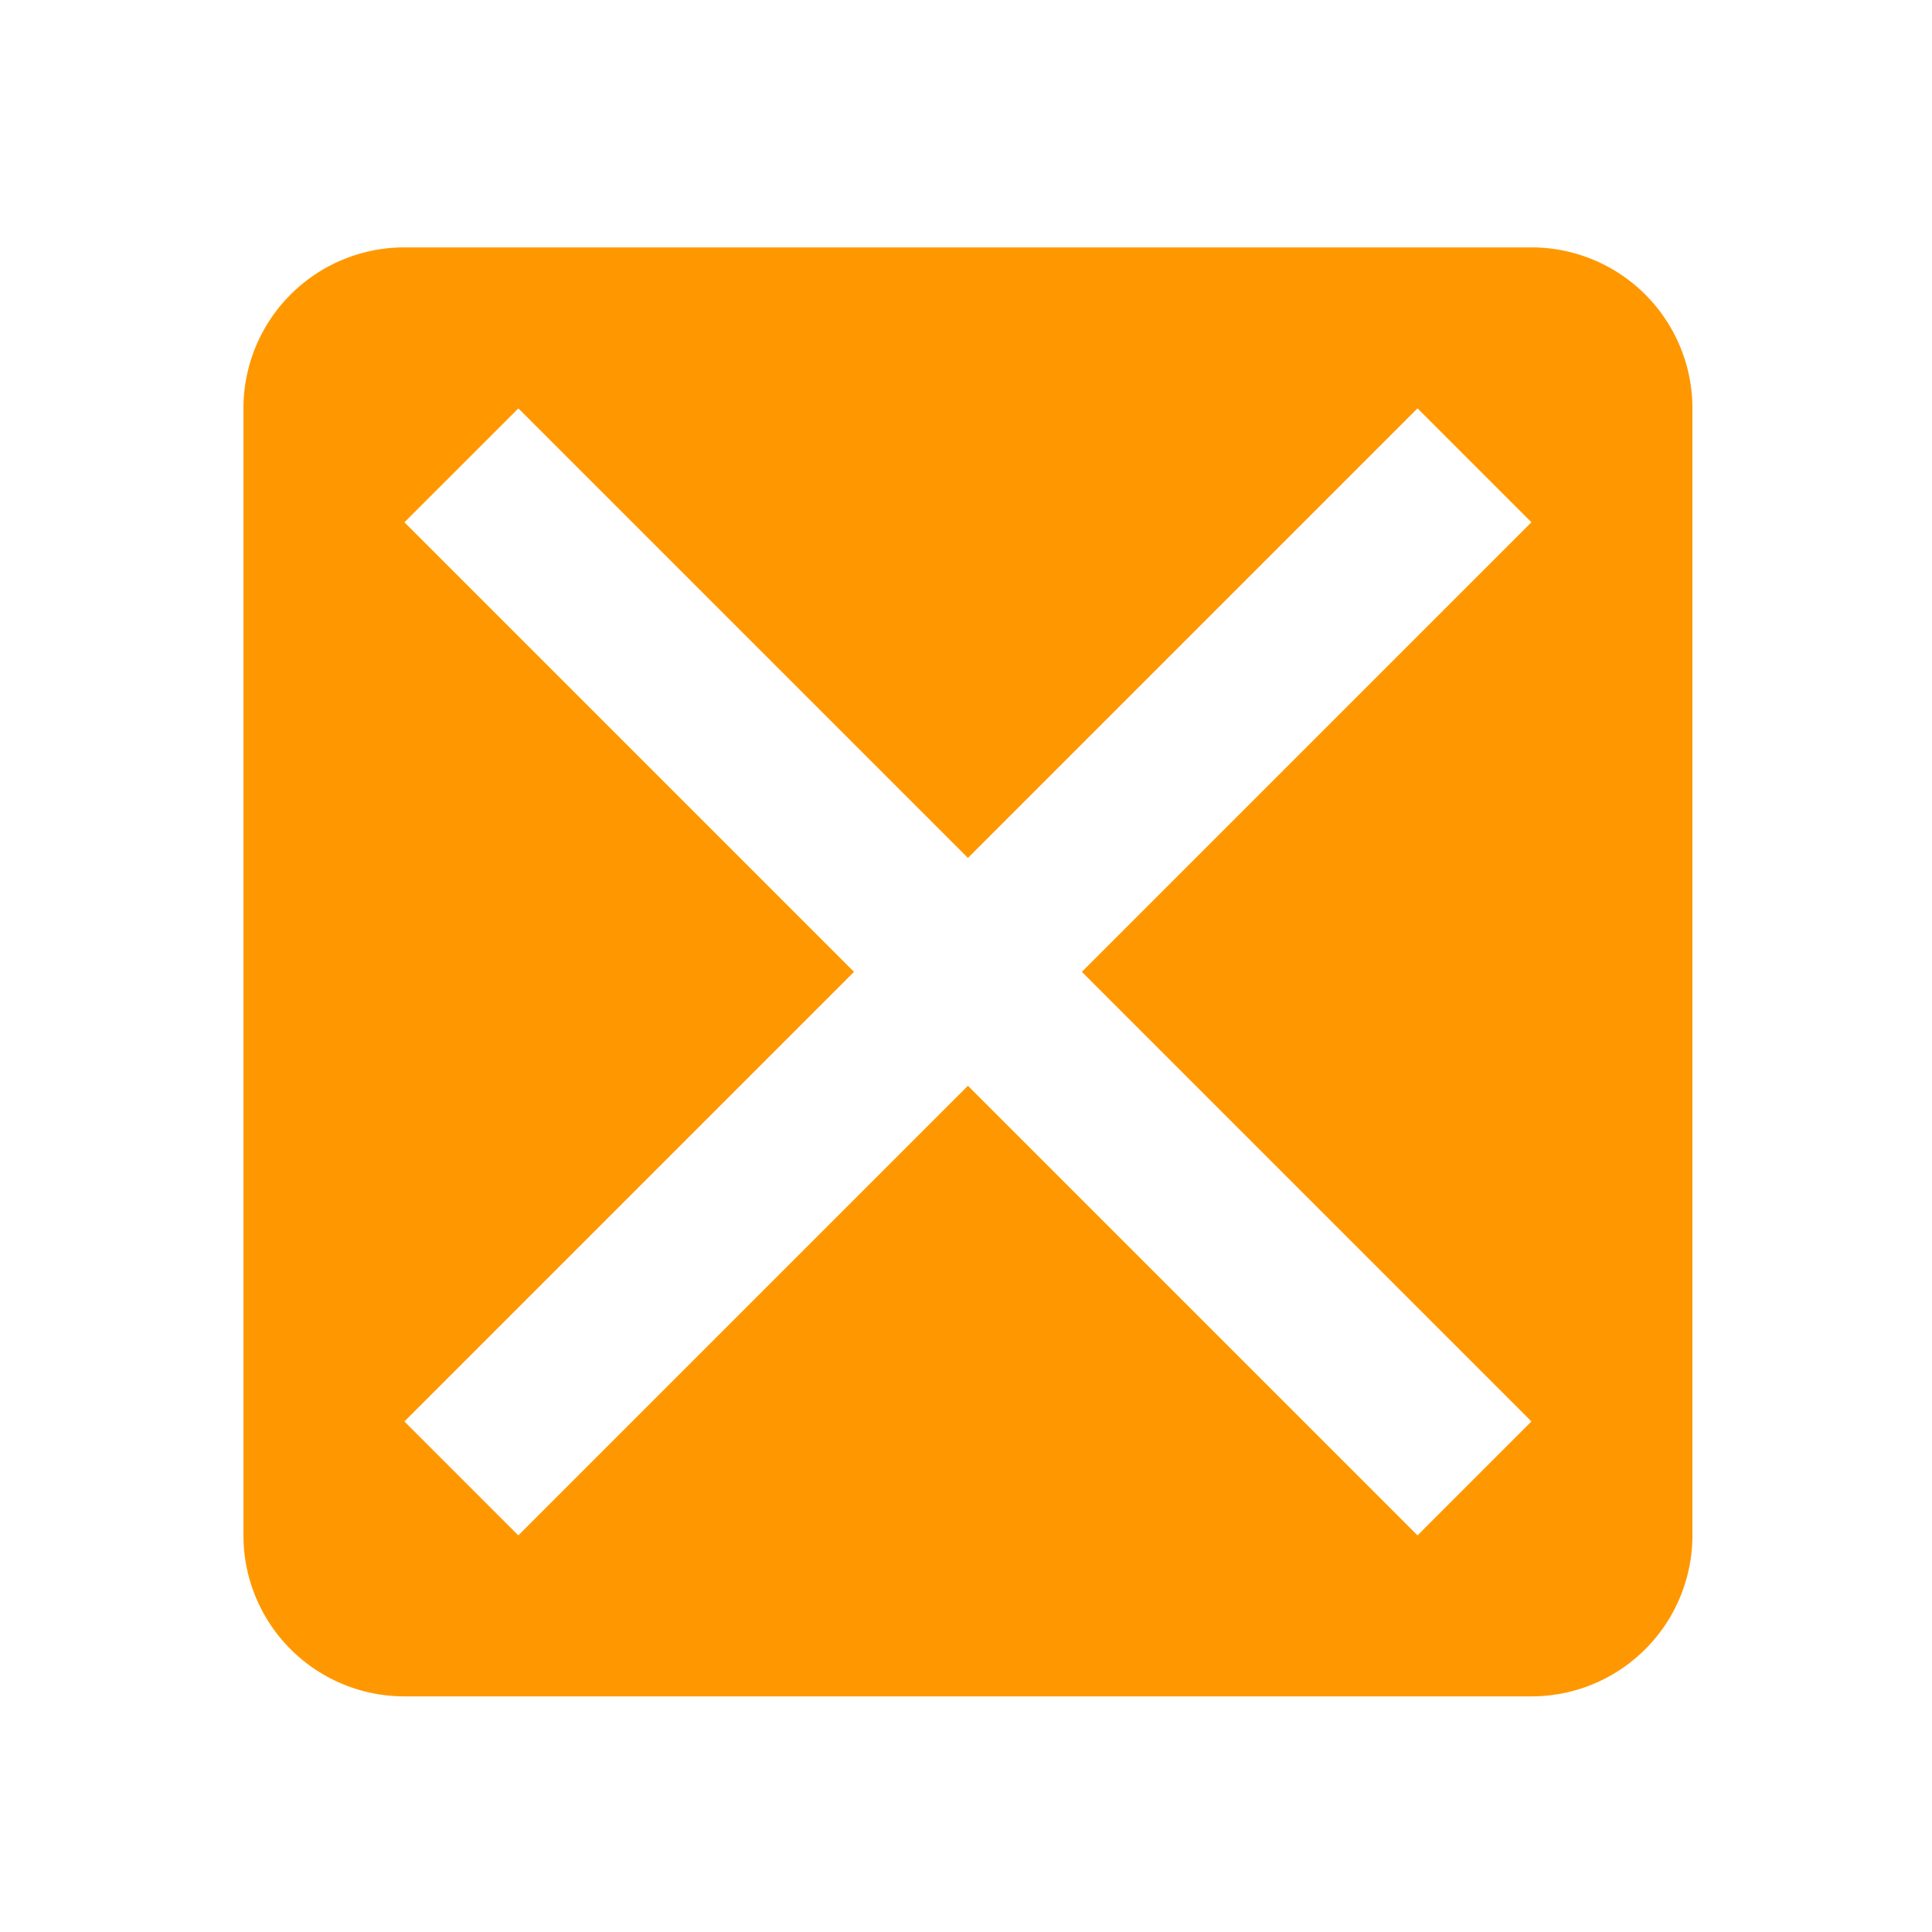<svg xmlns="http://www.w3.org/2000/svg" width="24" height="24"><path fill="#ff9800" d="M5.024 3.073a2 2 0 0 0-2 2v14a2 2 0 0 0 2 2h14a2 2 0 0 0 2-2v-14a2 2 0 0 0-2-2h-14m1.415 2l5.585 5.585 5.585-5.585 1.415 1.415-5.585 5.585 5.585 5.585-1.415 1.415-5.585-5.585-5.585 5.585-1.415-1.415 5.585-5.585-5.585-5.585L6.44 5.073"/></svg>